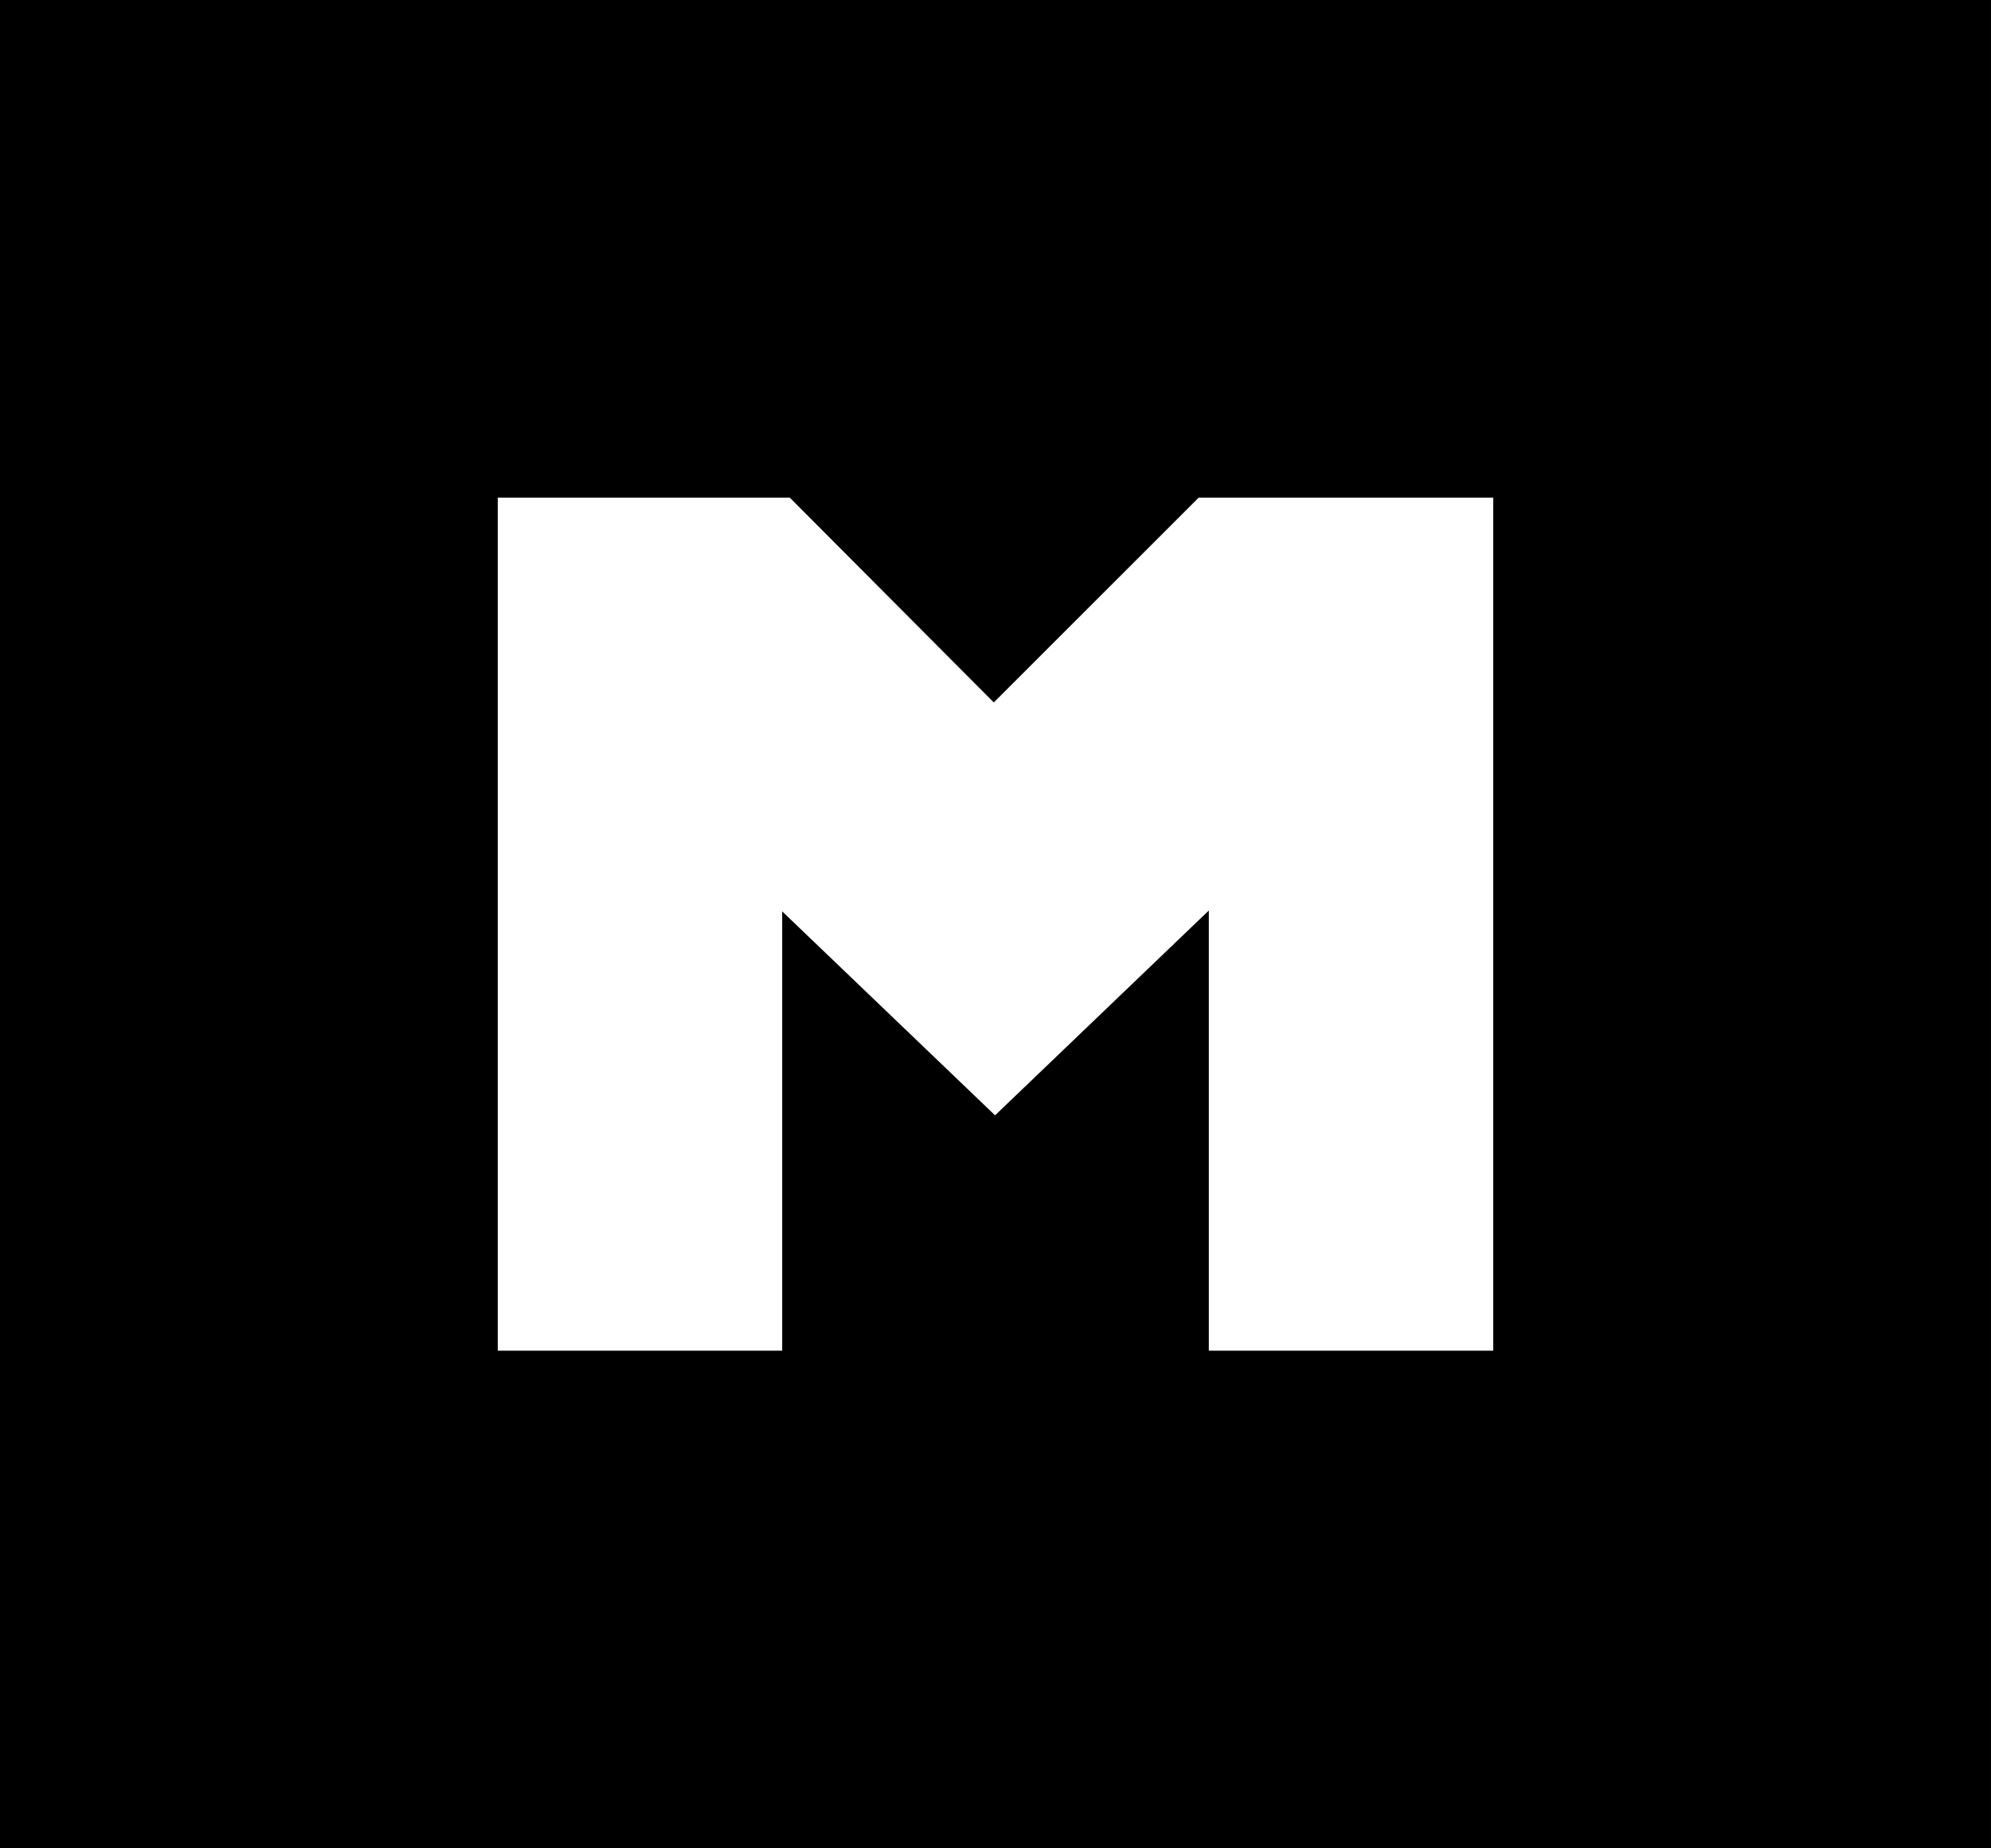 <?xml version="1.0" encoding="UTF-8" standalone="no"?>
<svg width="56px" height="52px" viewBox="0 0 56 52" version="1.1" xmlns="http://www.w3.org/2000/svg" xmlns:xlink="http://www.w3.org/1999/xlink" xmlns:sketch="http://www.bohemiancoding.com/sketch/ns">
    <!-- Generator: Sketch 3.1.1 (8761) - http://www.bohemiancoding.com/sketch -->
    <title>Imported Layers</title>
    <desc>Created with Sketch.</desc>
    <defs></defs>
    <g id="Page-1" stroke="none" stroke-width="1" fill="none" fill-rule="evenodd" sketch:type="MSPage">
        <path d="M0,52 L56,52 L56,0 L0,0 L0,52 Z M42,38 L34,38 L34,25.616 L27.988,31.378 L22,25.64 L22,38 L14,38 L14,14 L22.214,14 L27.952,19.762 L33.714,14 L42,14 L42,38 L42,38 Z" id="Imported-Layers" fill="#000000" sketch:type="MSShapeGroup"></path>
    </g>
</svg>